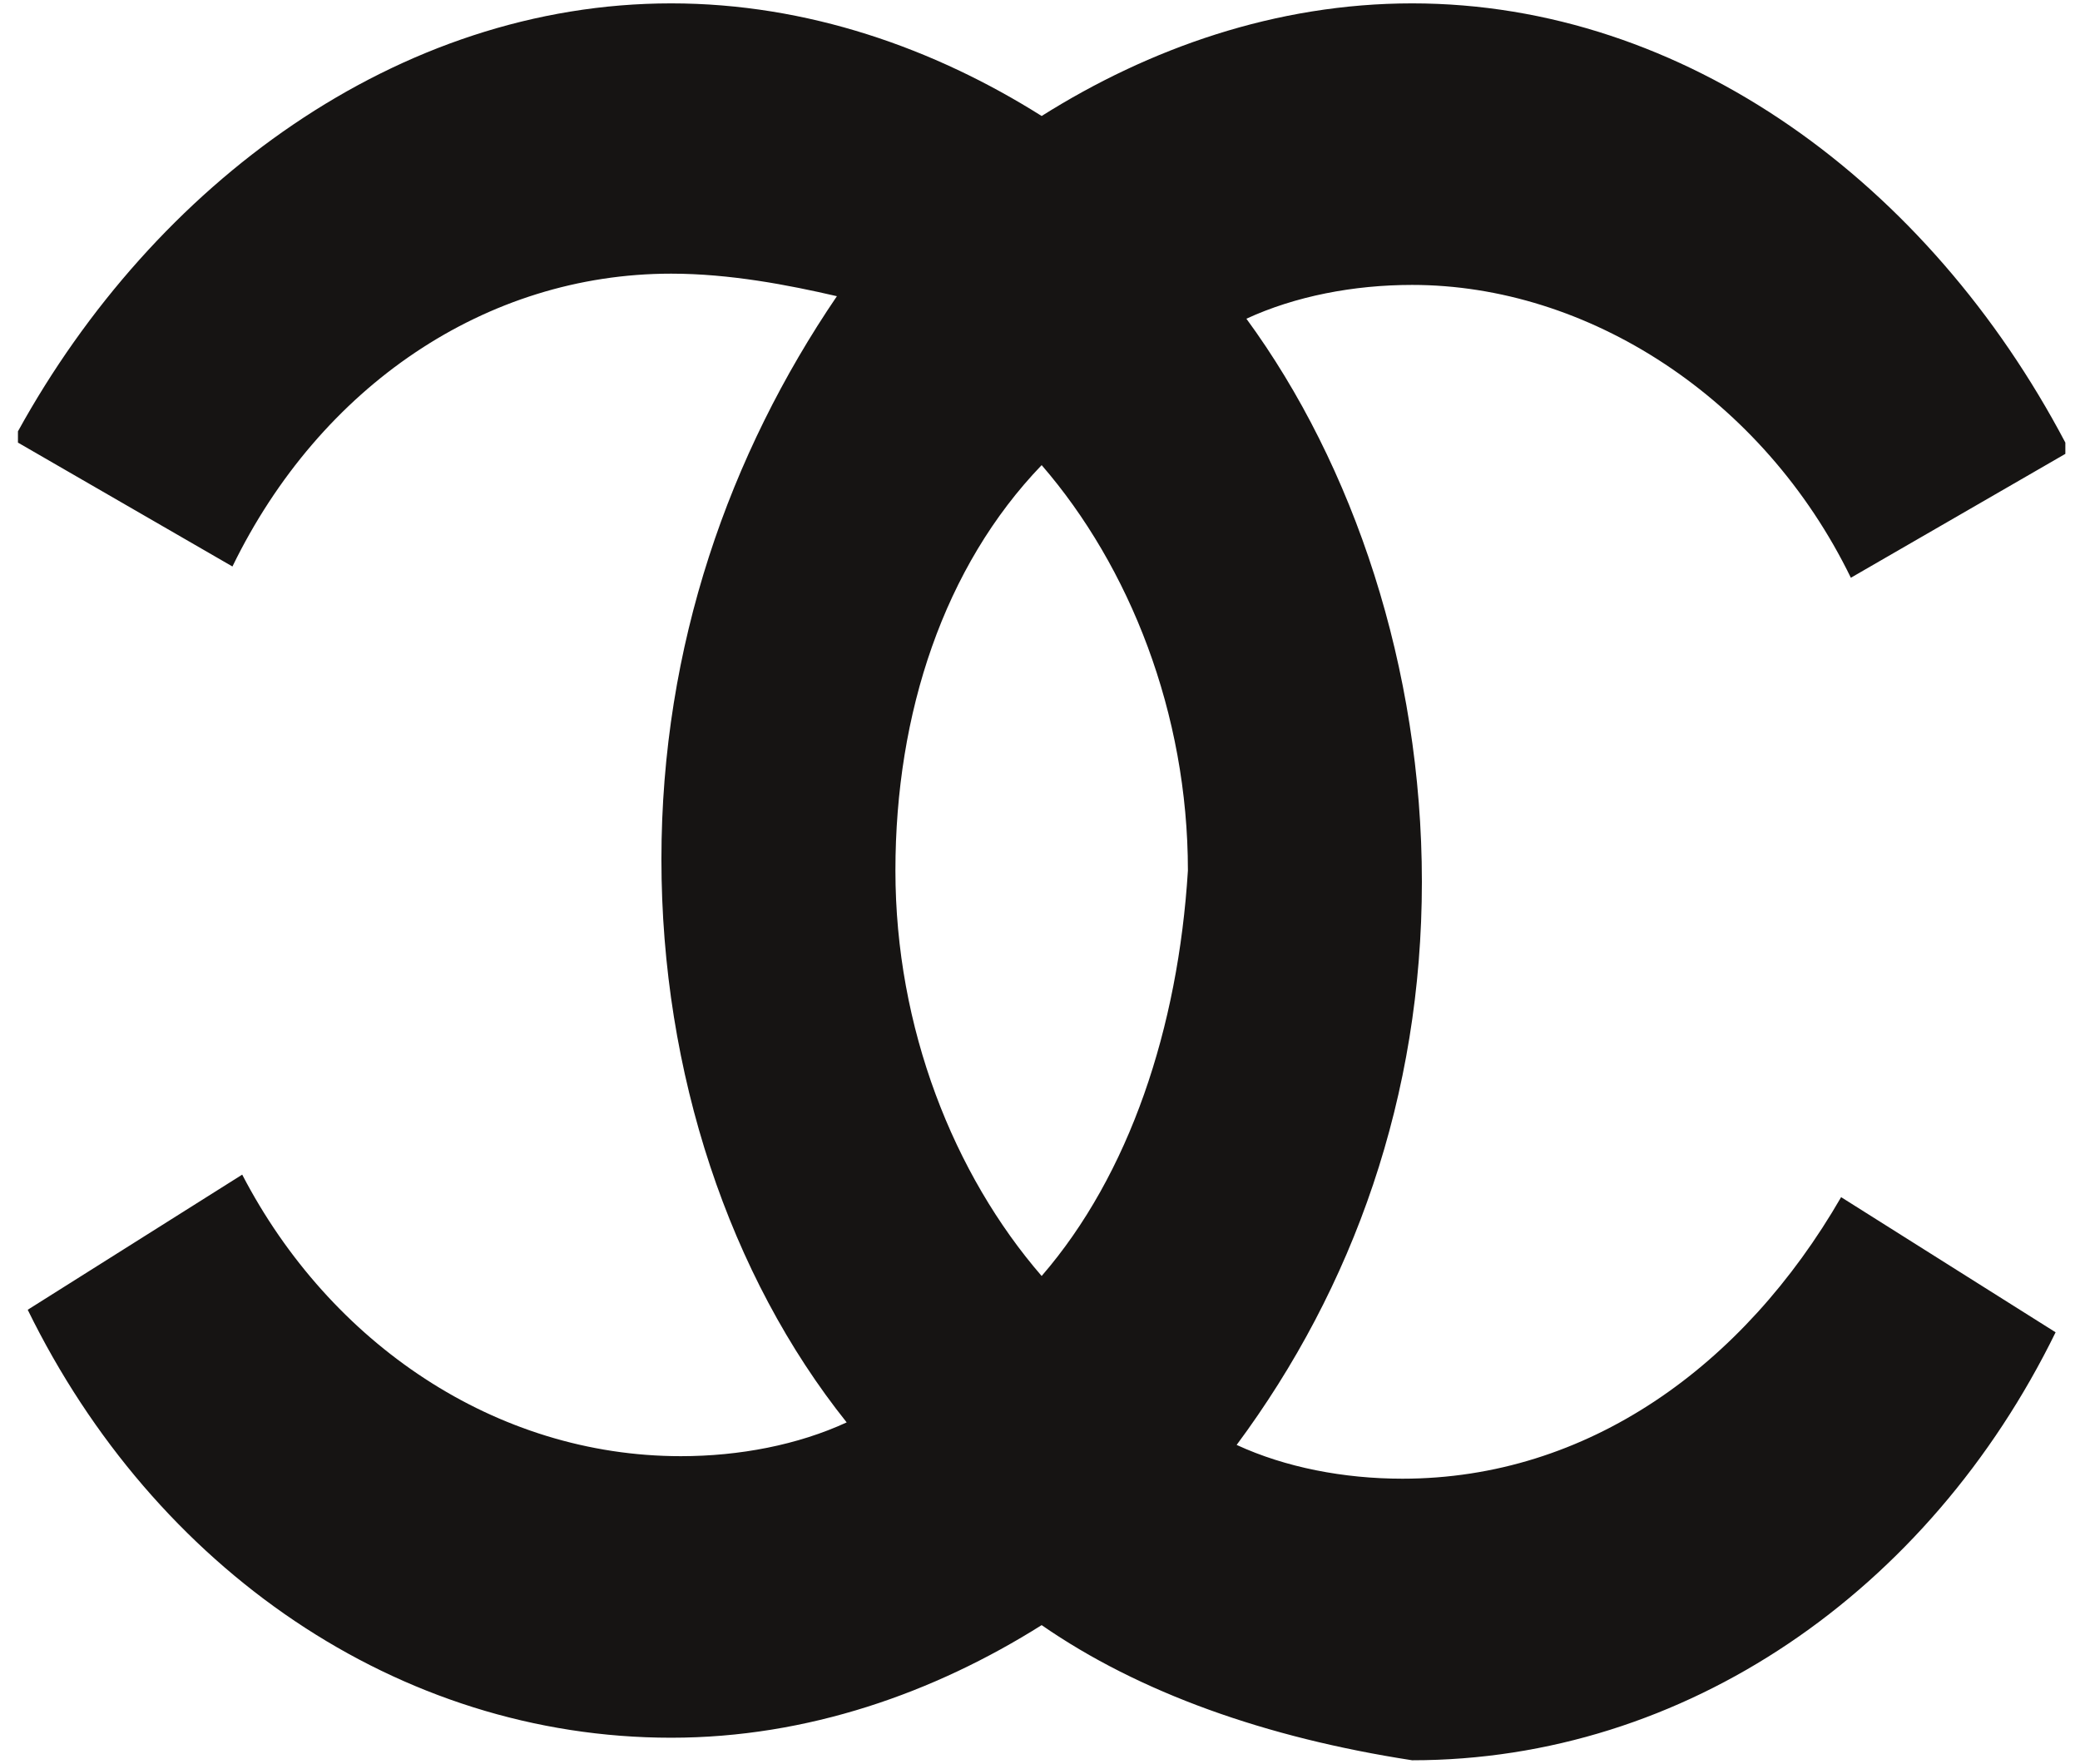 <svg width="92" height="78" viewBox="0 0 92 78" fill="none" xmlns="http://www.w3.org/2000/svg">
<path fill-rule="evenodd" clip-rule="evenodd" d="M46.073 71.874C41.33 74.862 35.724 76.854 29.687 76.854C17.612 76.854 6.832 69.383 1.226 57.927L5.969 54.939L10.713 51.95C14.594 59.421 21.924 64.402 30.118 64.402C32.705 64.402 35.292 63.904 37.449 62.908C32.274 56.433 29.255 47.467 29.255 38.004C29.255 28.54 32.274 20.073 37.017 13.1C34.861 12.601 32.274 12.103 29.687 12.103C21.493 12.103 14.162 17.084 10.281 25.054L0.794 19.575C0.794 19.575 0.794 19.575 0.794 19.077C6.832 8.119 17.612 0.149 29.687 0.149C35.724 0.149 41.33 2.142 46.073 5.13C50.817 2.142 56.423 0.149 62.46 0.149C74.534 0.149 85.315 8.119 91.352 19.575C91.352 19.575 91.352 19.575 91.352 20.073L81.865 25.552C77.984 17.582 70.222 12.601 62.46 12.601C59.872 12.601 57.285 13.1 55.129 14.096C59.872 20.571 62.891 29.536 62.891 39C62.891 48.464 59.872 56.931 54.698 63.904C56.854 64.9 59.441 65.398 62.029 65.398C70.222 65.398 77.121 60.418 81.434 52.946L86.177 55.935L90.921 58.923C85.315 70.379 74.534 77.851 62.46 77.851C55.991 76.854 50.385 74.862 46.073 71.874ZM46.073 56.433C42.192 51.95 39.605 45.475 39.605 38.502C39.605 31.529 41.761 25.054 46.073 20.571C49.954 25.054 52.542 31.529 52.542 38.502C52.11 45.475 49.954 51.95 46.073 56.433Z" fill="#161413"/>
</svg>
